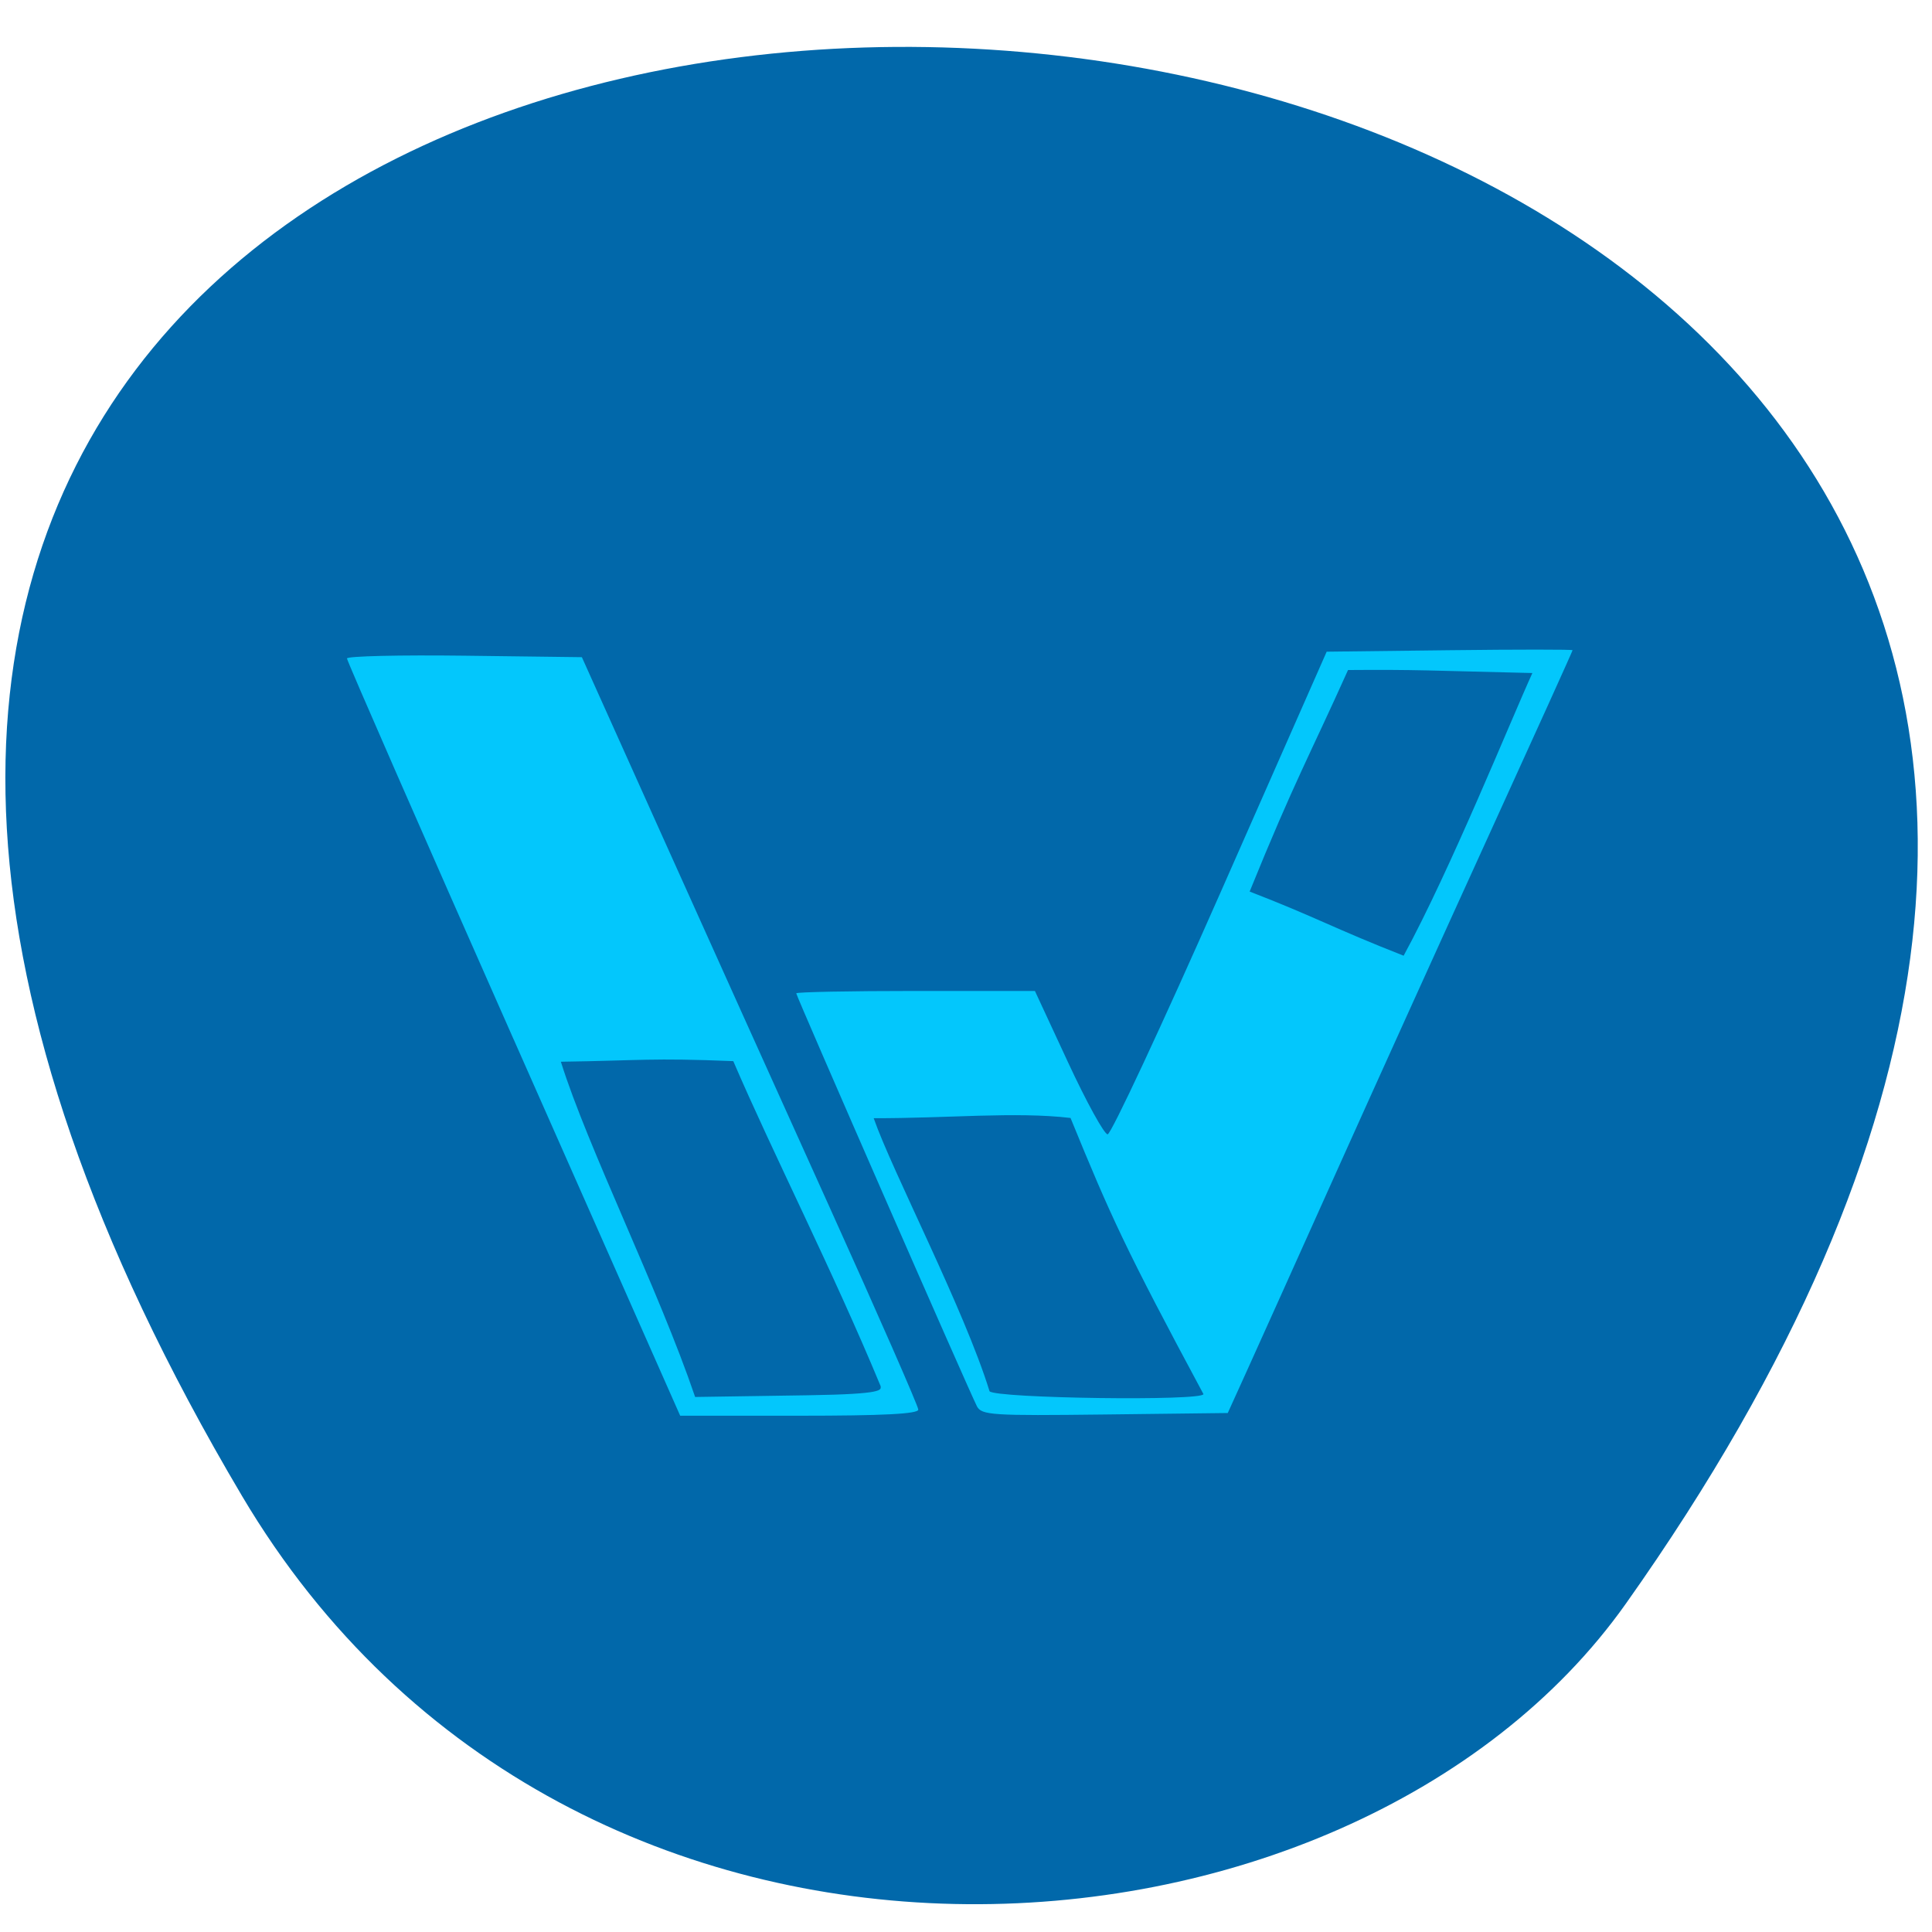 <svg xmlns="http://www.w3.org/2000/svg" viewBox="0 0 256 256"><g fill="#0168aa" color="#000"><path d="m -1363.8 1650.47 c 92.76 -229.28 -405.65 -114.61 -172.57 42.475 46.699 31.473 147.56 19.349 172.57 -42.475 z" transform="matrix(-0.987 0.234 0.307 1.287 -1820.7 -1606.81)"/></g><g transform="matrix(0.647 0 0 0.731 14.588 20.428)"><path d="m 82.63 160.43 c -18.769 -37.538 -34.12 -68.6 -34.12 -69.02 c 0.004 -0.422 10.83 -0.647 24.06 -0.5 l 24.05 0.268 l 16.251 32 c 8.938 17.6 24.44 48.04 34.448 67.64 10.01 19.603 18.2 36.14 18.2 36.75 0 0.78 -7.209 1.108 -24.382 1.108 h -24.382 l -34.12 -68.25 z m 94.89 66.52 c -1.536 -2.607 -36.997 -74.34 -36.997 -74.84 0 -0.235 10.998 -0.428 24.44 -0.428 h 24.44 l 6.81 12.987 c 3.746 7.143 7.384 12.993 8.08 13 0.701 0.007 11.08 -19.674 23.07 -43.737 l 21.792 -43.75 l 25.18 -0.267 c 13.851 -0.147 25.18 -0.147 25.18 0 -0.002 0.147 -7.657 15.12 -17.01 33.27 -9.354 18.15 -23.512 45.825 -31.463 61.5 -7.951 15.675 -16.186 31.875 -18.301 36 l -3.844 7.5 l -25.17 0.267 c -23.17 0.246 -25.25 0.127 -26.21 -1.5 z" fill="#03c7fc"/><path d="m 92.31 164.51 c 16.564 -0.216 18.46 -0.719 35.32 -0.107 7.966 16.441 20.409 38.04 30.18 58.918 0 0.663 1.065 1.433 -14.843 1.647 l -23.15 0.311 c -7.459 -19.427 -21.999 -45.22 -27.498 -60.769 z m 87.8 59.727 c -5.141 -14.775 -19.993 -39.985 -23.723 -49.49 14.998 0.036 29.01 -1.221 40.31 -0.045 8.213 17.78 11.16 23.582 27.22 50.05 0 1.3 -42.533 0.778 -43.81 -0.511 z m 53.27 -90.57 c 9.169 -20.01 12.35 -24.783 20.15 -40.16 14.222 -0.096 16.343 0.103 37.752 0.546 -4.392 8.505 -16.691 35.492 -26.366 51.24 -14.537 -5.05 -17.852 -6.949 -31.532 -11.628 z" fill="#0168aa"/></g></svg>
